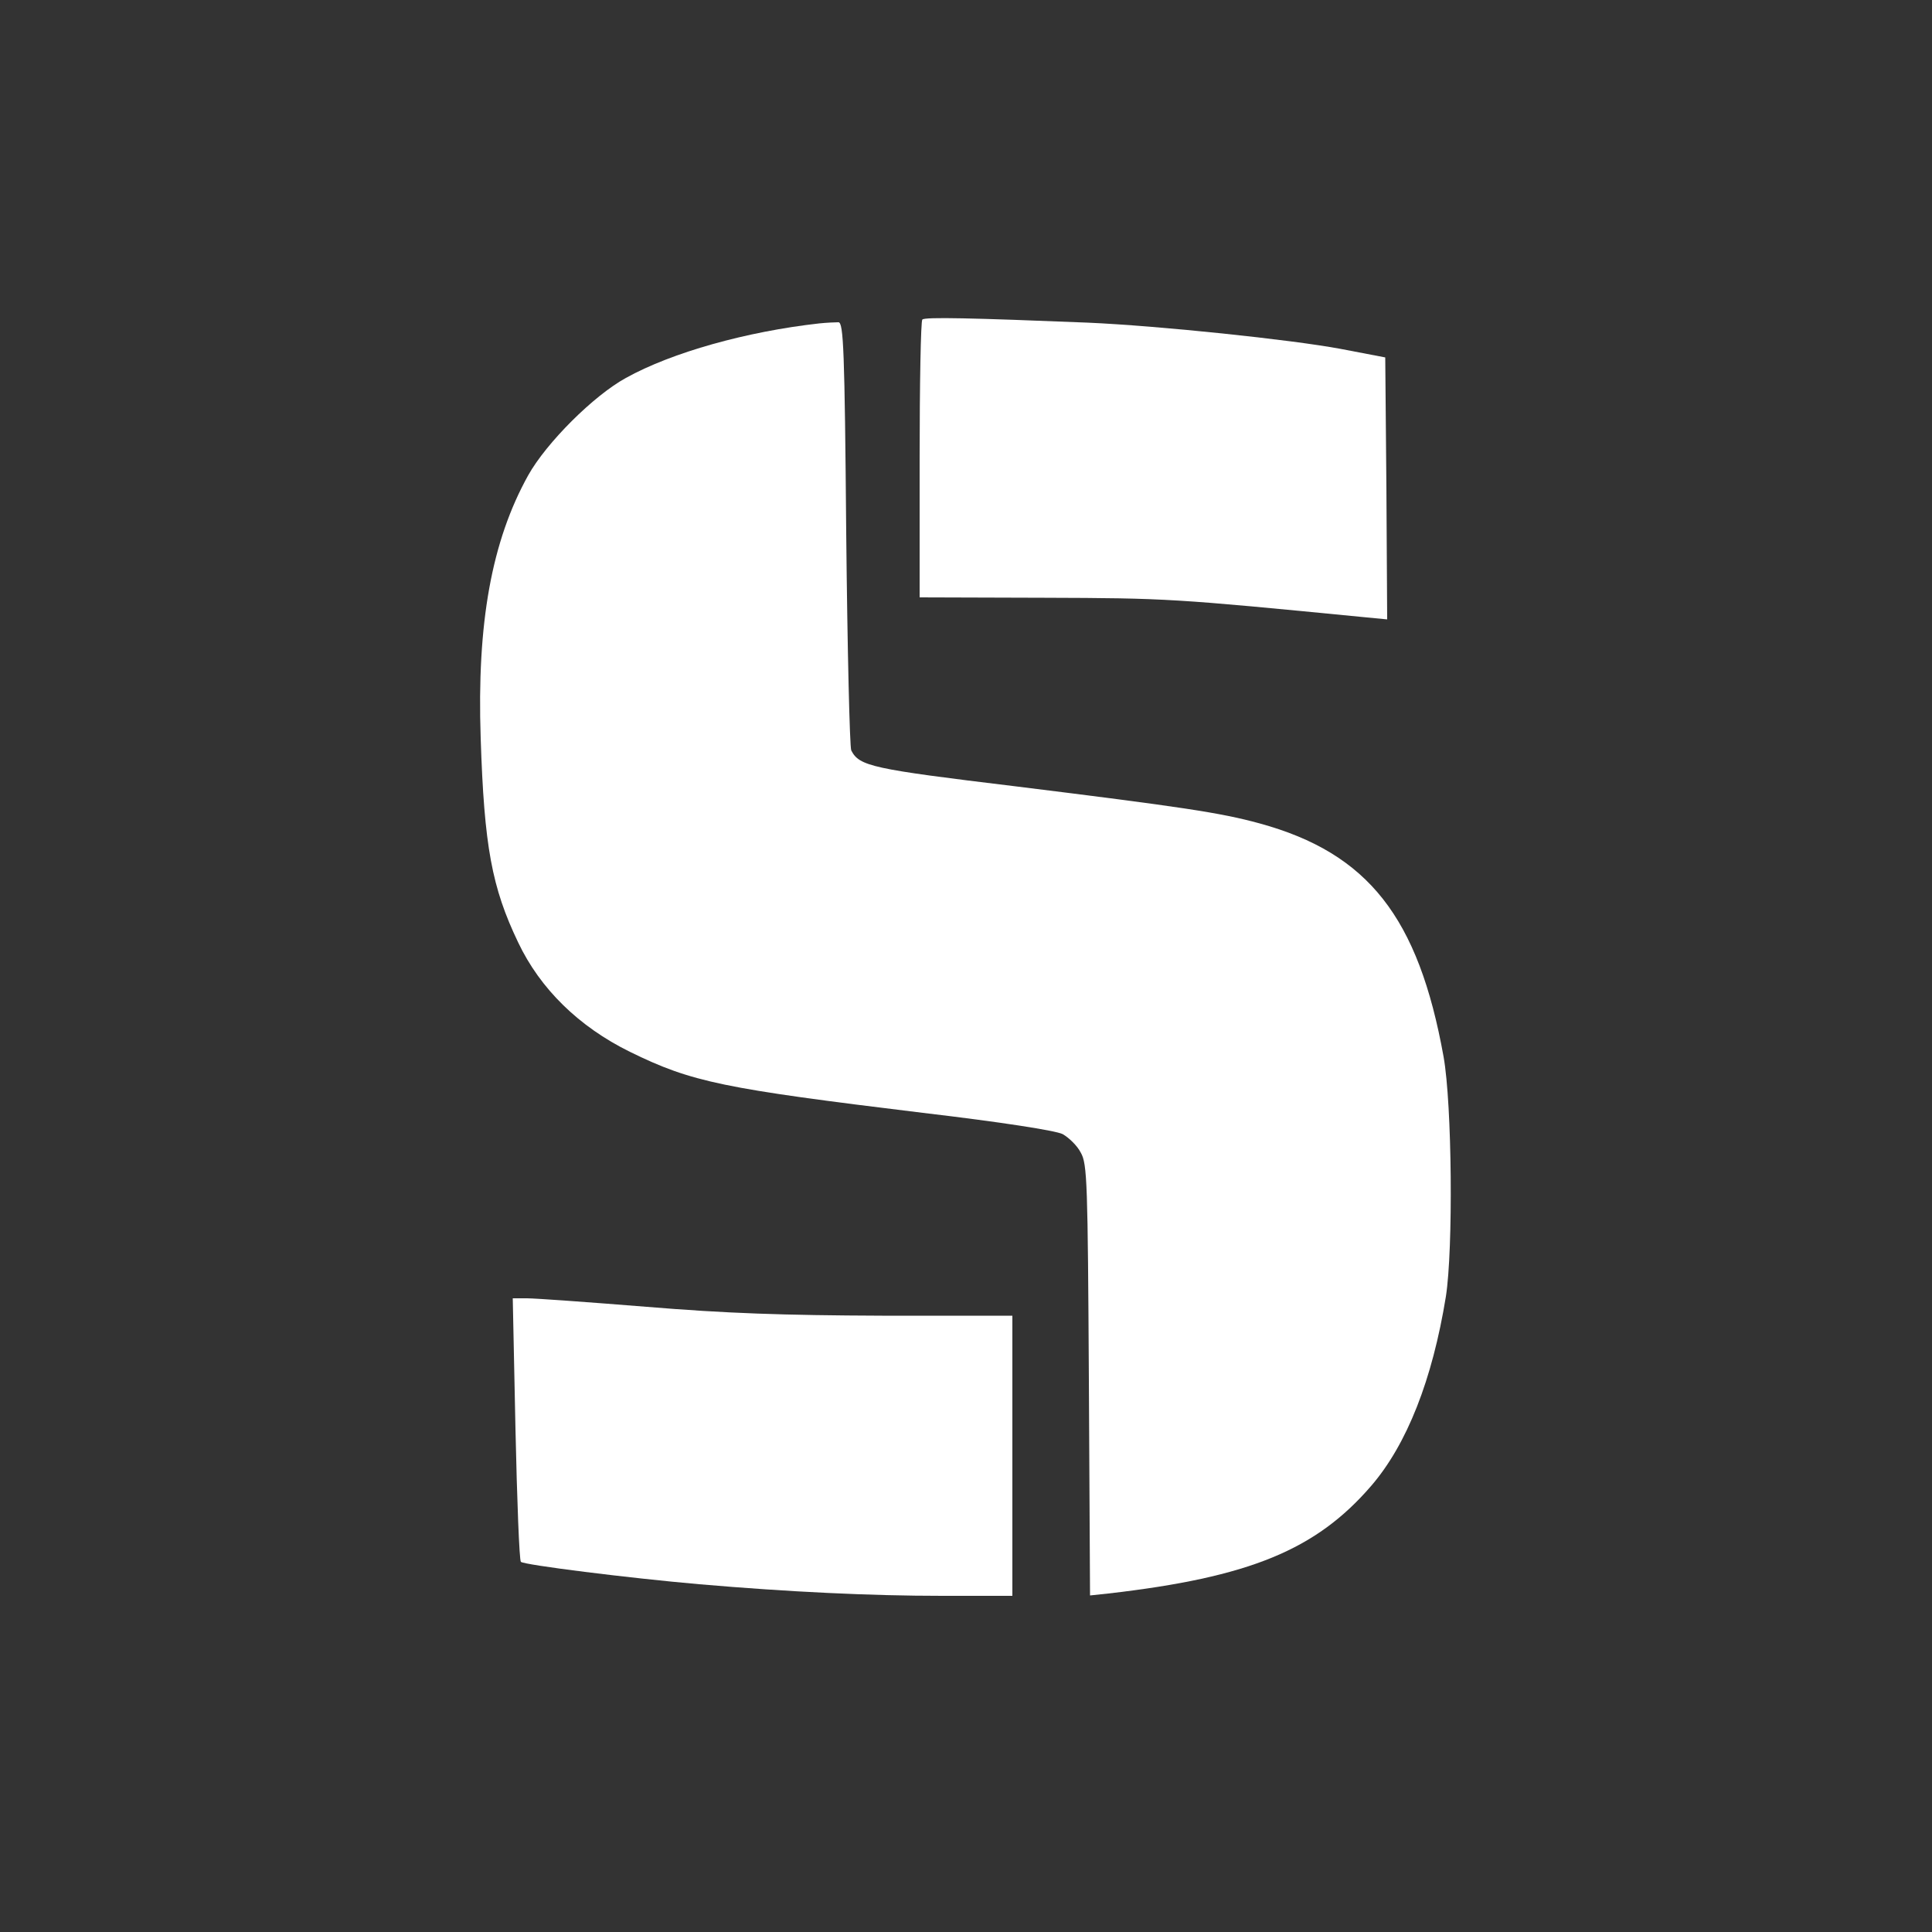 <?xml version="1.0" standalone="no"?>
<!DOCTYPE svg PUBLIC "-//W3C//DTD SVG 20010904//EN"
 "http://www.w3.org/TR/2001/REC-SVG-20010904/DTD/svg10.dtd">
<svg version="1.0" xmlns="http://www.w3.org/2000/svg"
 width="500pt" height="500pt" viewBox="0 0 500 500"
 preserveAspectRatio="xMidYMid meet">

<rect x="0" y="0" width="500" height="500" fill="#333333" stroke="none"/>

<g transform="translate(0,500) scale(0.1,-0.1)"
fill="#ffffff" stroke="none">
<path d="M2387 4173 c-4 -3 -7 -167 -7 -363 l0 -356 323 -1 c317 -1 334 -2
825 -50 l62 -6 -2 339 -3 339 -115 22 c-128 24 -471 60 -655 68 -297 12 -422
15 -428 8z"/>
<path d="M2120 4163 c-188 -21 -381 -75 -500 -141 -84 -46 -206 -168 -253
-252 -95 -171 -133 -383 -123 -680 9 -281 29 -387 97 -529 57 -120 157 -218
289 -283 161 -79 241 -95 758 -158 204 -24 344 -46 362 -55 16 -9 38 -30 47
-48 17 -29 18 -79 21 -589 l3 -557 47 5 c366 42 538 113 681 279 92 107 158
274 193 490 19 123 16 496 -6 620 -65 361 -195 527 -476 604 -102 28 -204 43
-632 96 -372 45 -404 52 -425 93 -4 9 -10 262 -13 562 -4 475 -7 545 -20 546
-8 0 -31 -1 -50 -3z"/>
<path d="M1334 1303 c4 -186 10 -341 14 -345 8 -8 279 -42 462 -58 232 -20
444 -30 628 -30 l182 0 0 363 0 362 -337 0 c-256 1 -404 6 -610 23 -149 12
-288 22 -309 22 l-37 0 7 -337z"/>
</g>
</svg>
